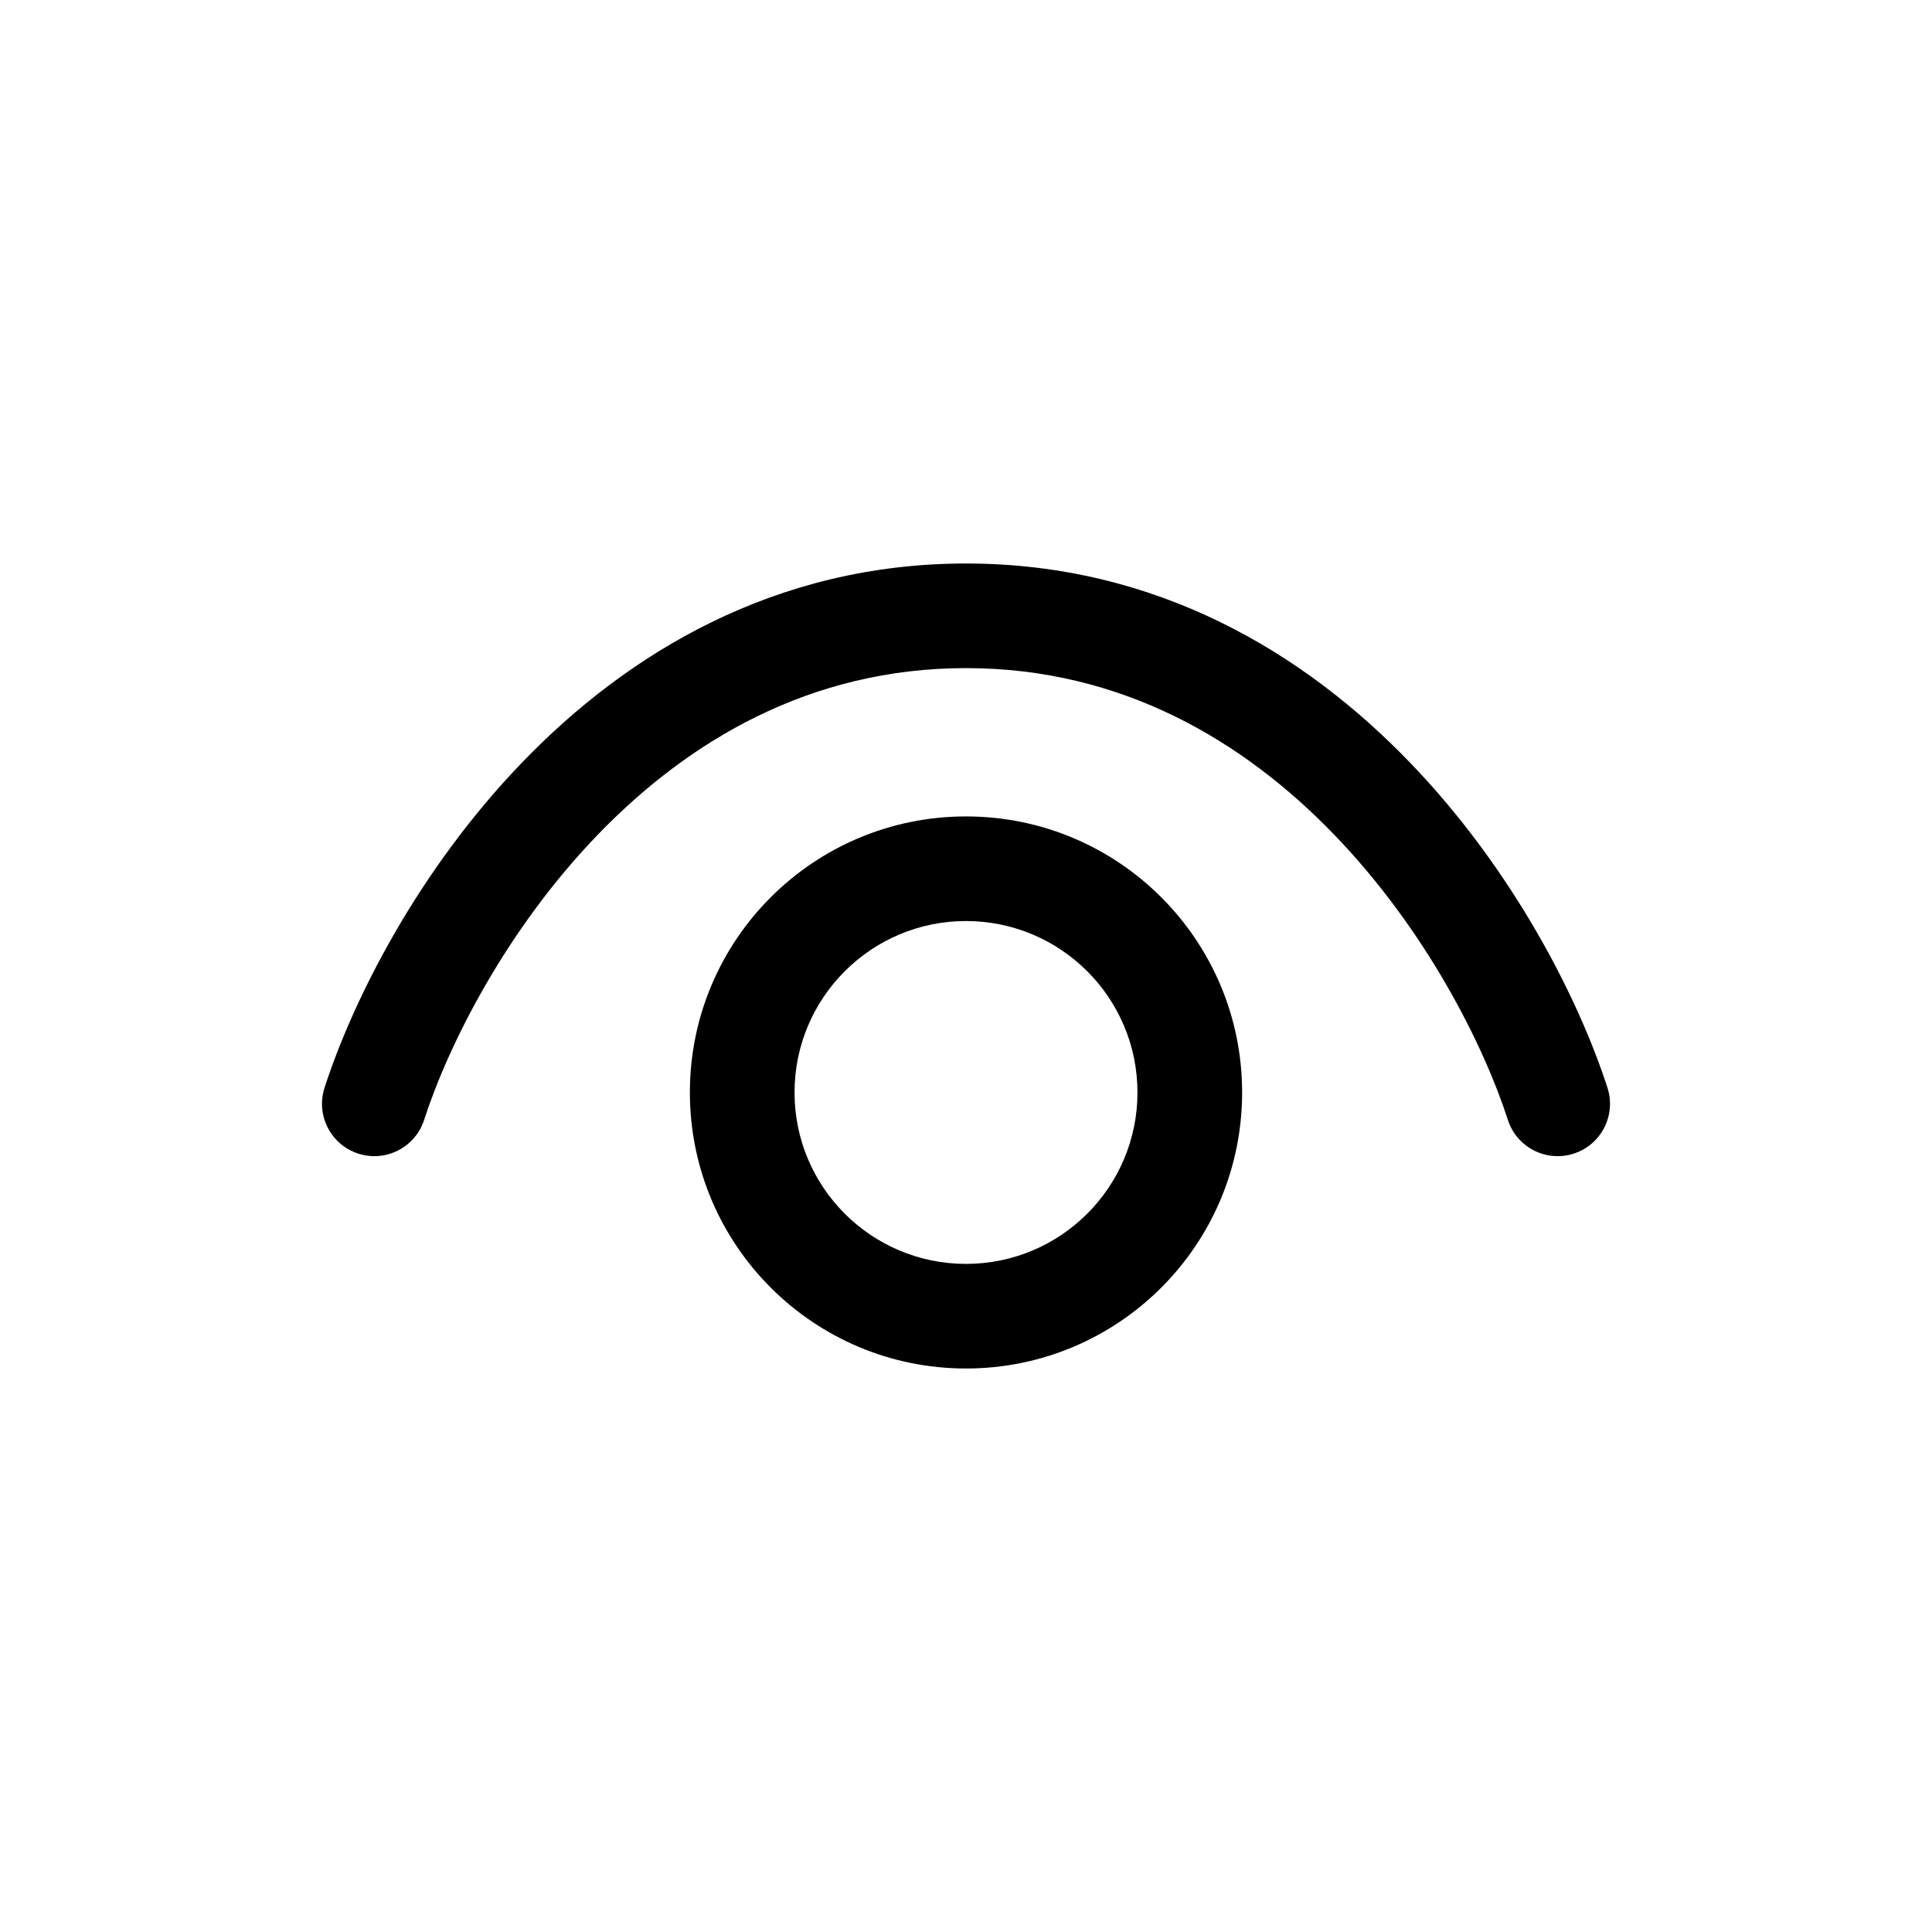 <svg width="48" height="48" viewBox="0 0 48 48" fill="none" xmlns="http://www.w3.org/2000/svg">
<path d="M10.537 27.824C11.139 25.963 12.565 23.112 14.842 20.748C17.104 18.401 20.134 16.599 24 16.599C27.866 16.599 30.896 18.401 33.158 20.748C35.435 23.112 36.861 25.963 37.463 27.824C37.684 28.507 38.416 28.882 39.1 28.661C39.783 28.44 40.157 27.708 39.937 27.025C39.232 24.844 37.62 21.633 35.03 18.945C32.424 16.24 28.758 14 24 14C19.242 14 15.576 16.24 12.97 18.945C10.38 21.633 8.768 24.844 8.063 27.025C7.843 27.708 8.217 28.44 8.9 28.661C9.583 28.882 10.316 28.507 10.537 27.824Z" fill="black"/>
<path fill-rule="evenodd" clip-rule="evenodd" d="M30.86 27.142C30.86 30.93 27.789 34 24 34C20.211 34 17.14 30.93 17.14 27.142C17.14 23.354 20.211 20.284 24 20.284C27.789 20.284 30.86 23.354 30.86 27.142ZM28.26 27.142C28.26 29.494 26.353 31.401 24 31.401C21.647 31.401 19.74 29.494 19.74 27.142C19.74 24.79 21.647 22.883 24 22.883C26.353 22.883 28.26 24.79 28.26 27.142Z" fill="black"/>
</svg>
